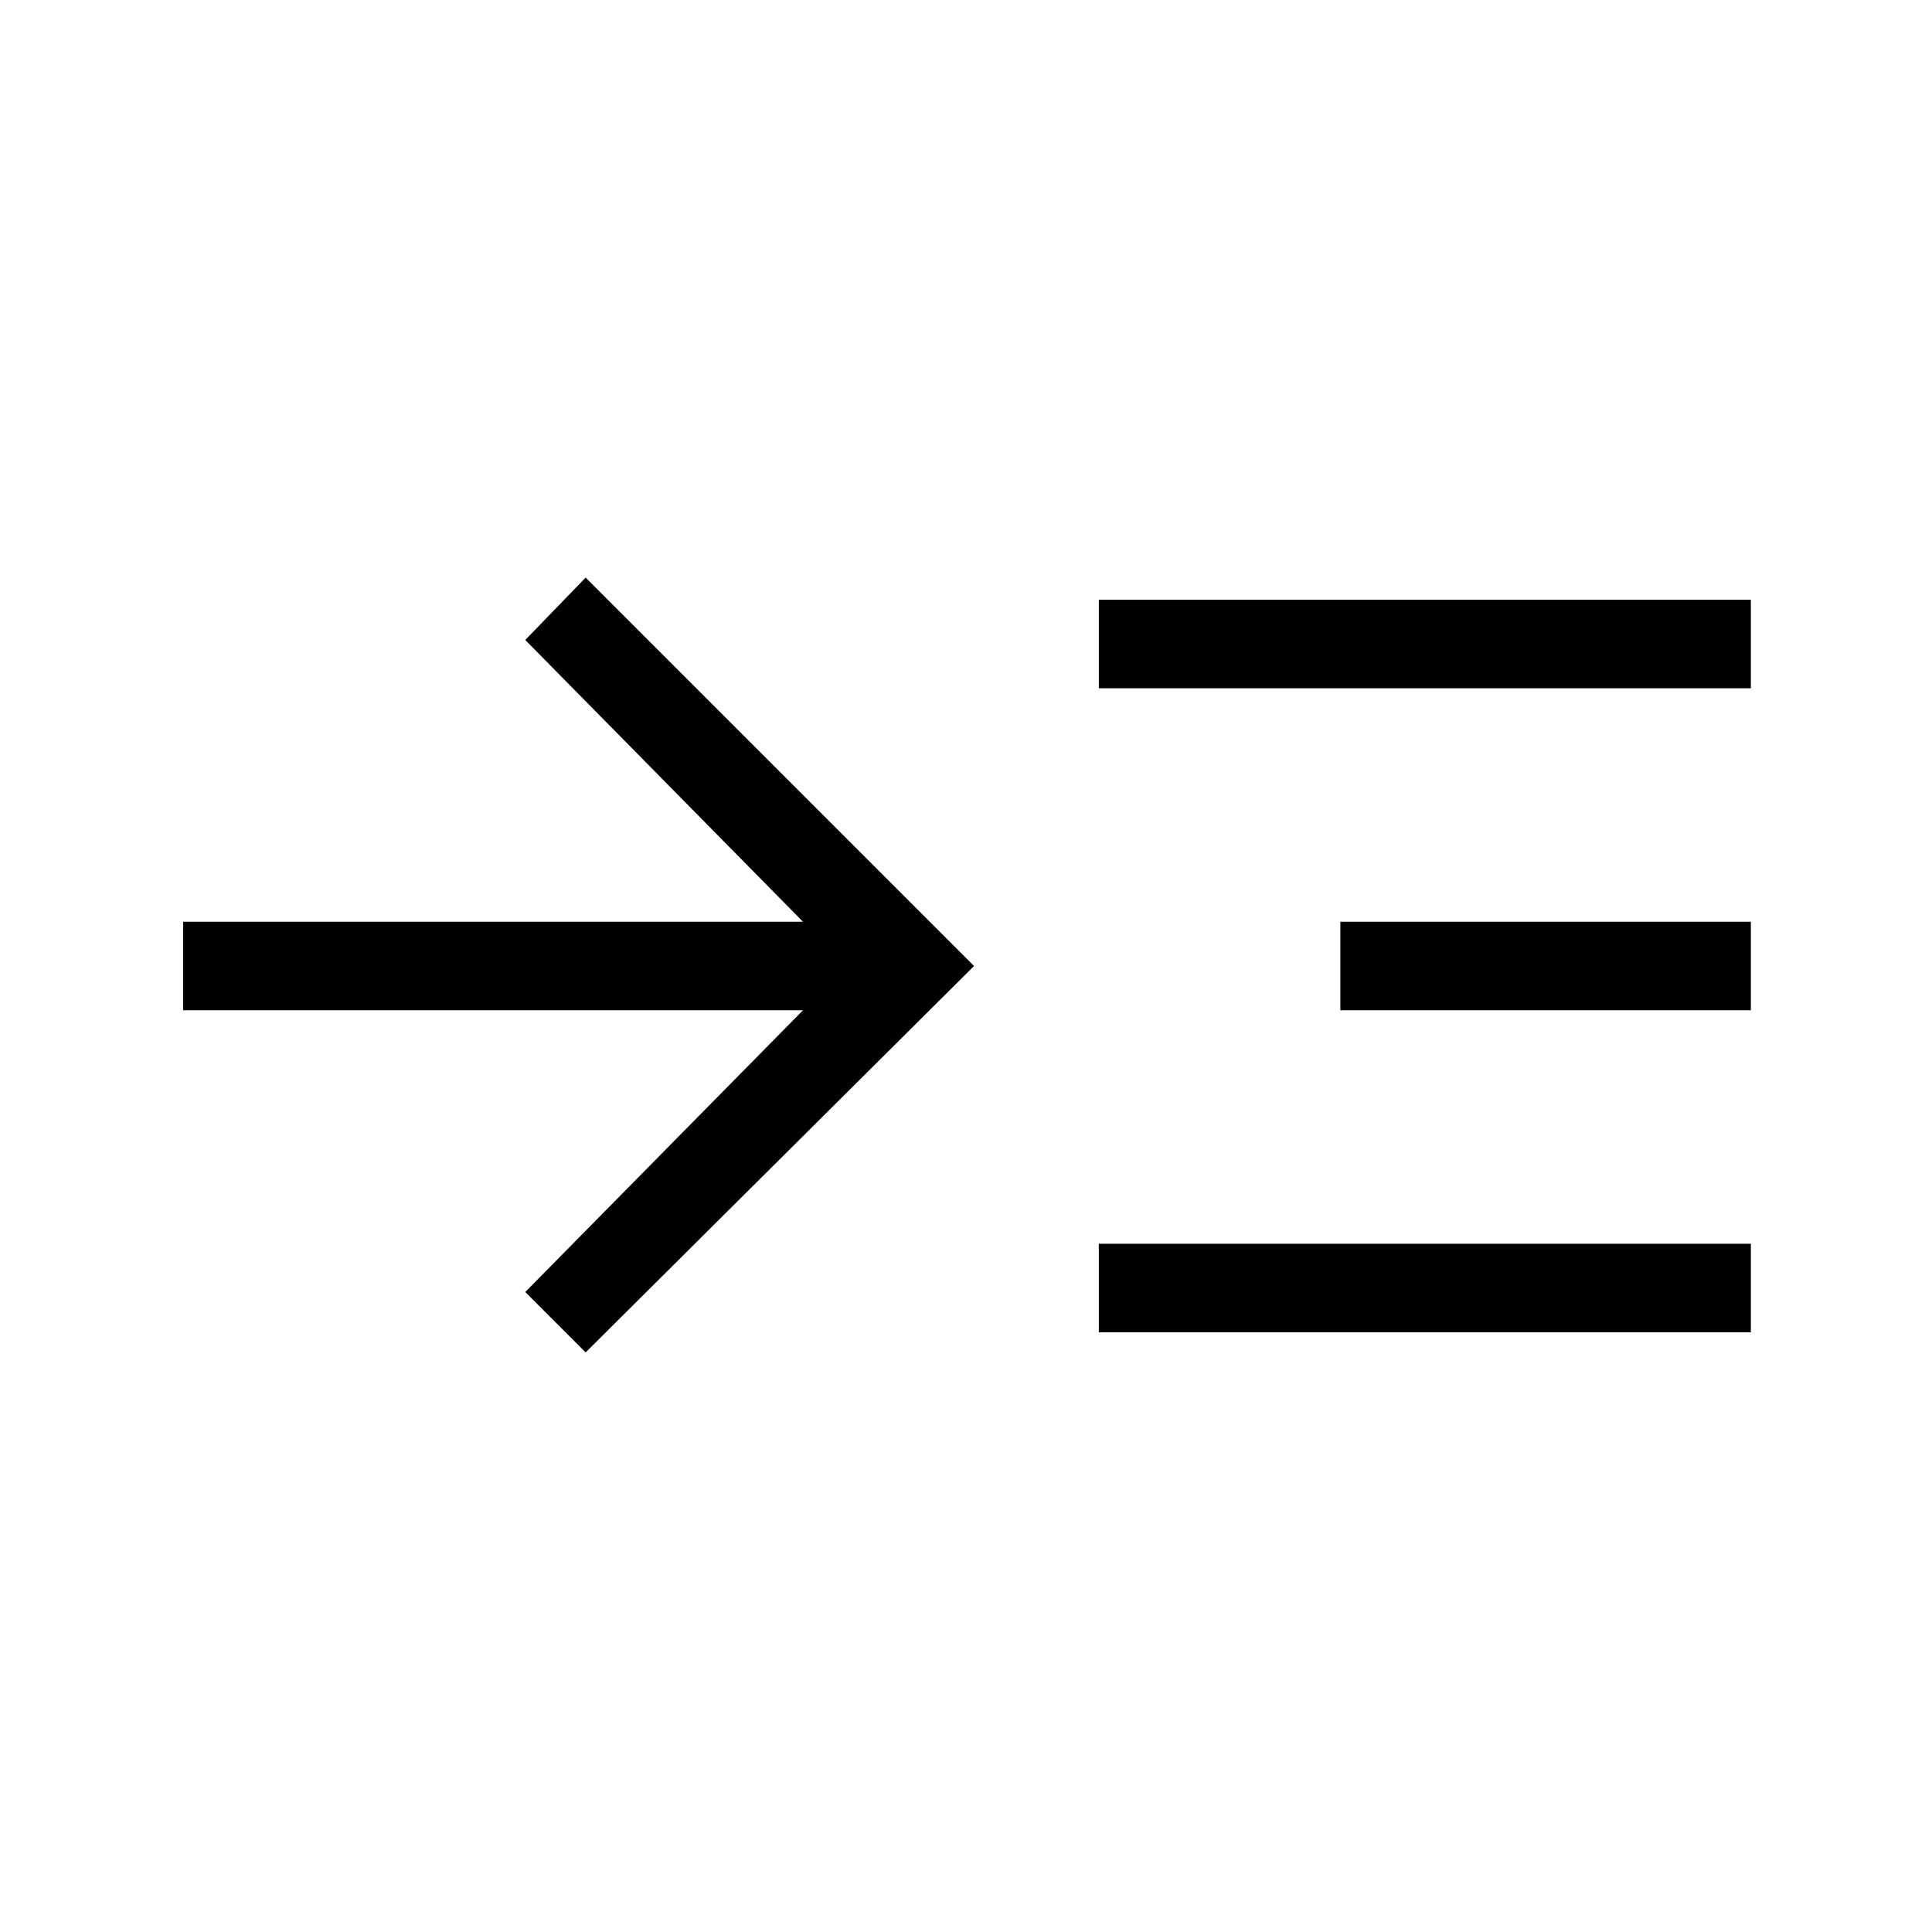 <svg xmlns="http://www.w3.org/2000/svg" height="48" width="48"><path d="M14.55 33.6 13.05 32.1 19.95 25.1H4.55V22.9H19.95L13.05 15.9L14.55 14.35L24.2 24ZM27.3 17.1V14.9H43.5V17.1ZM27.3 33.1V30.9H43.5V33.1ZM33.3 25.1V22.9H43.5V25.1Z"/></svg>